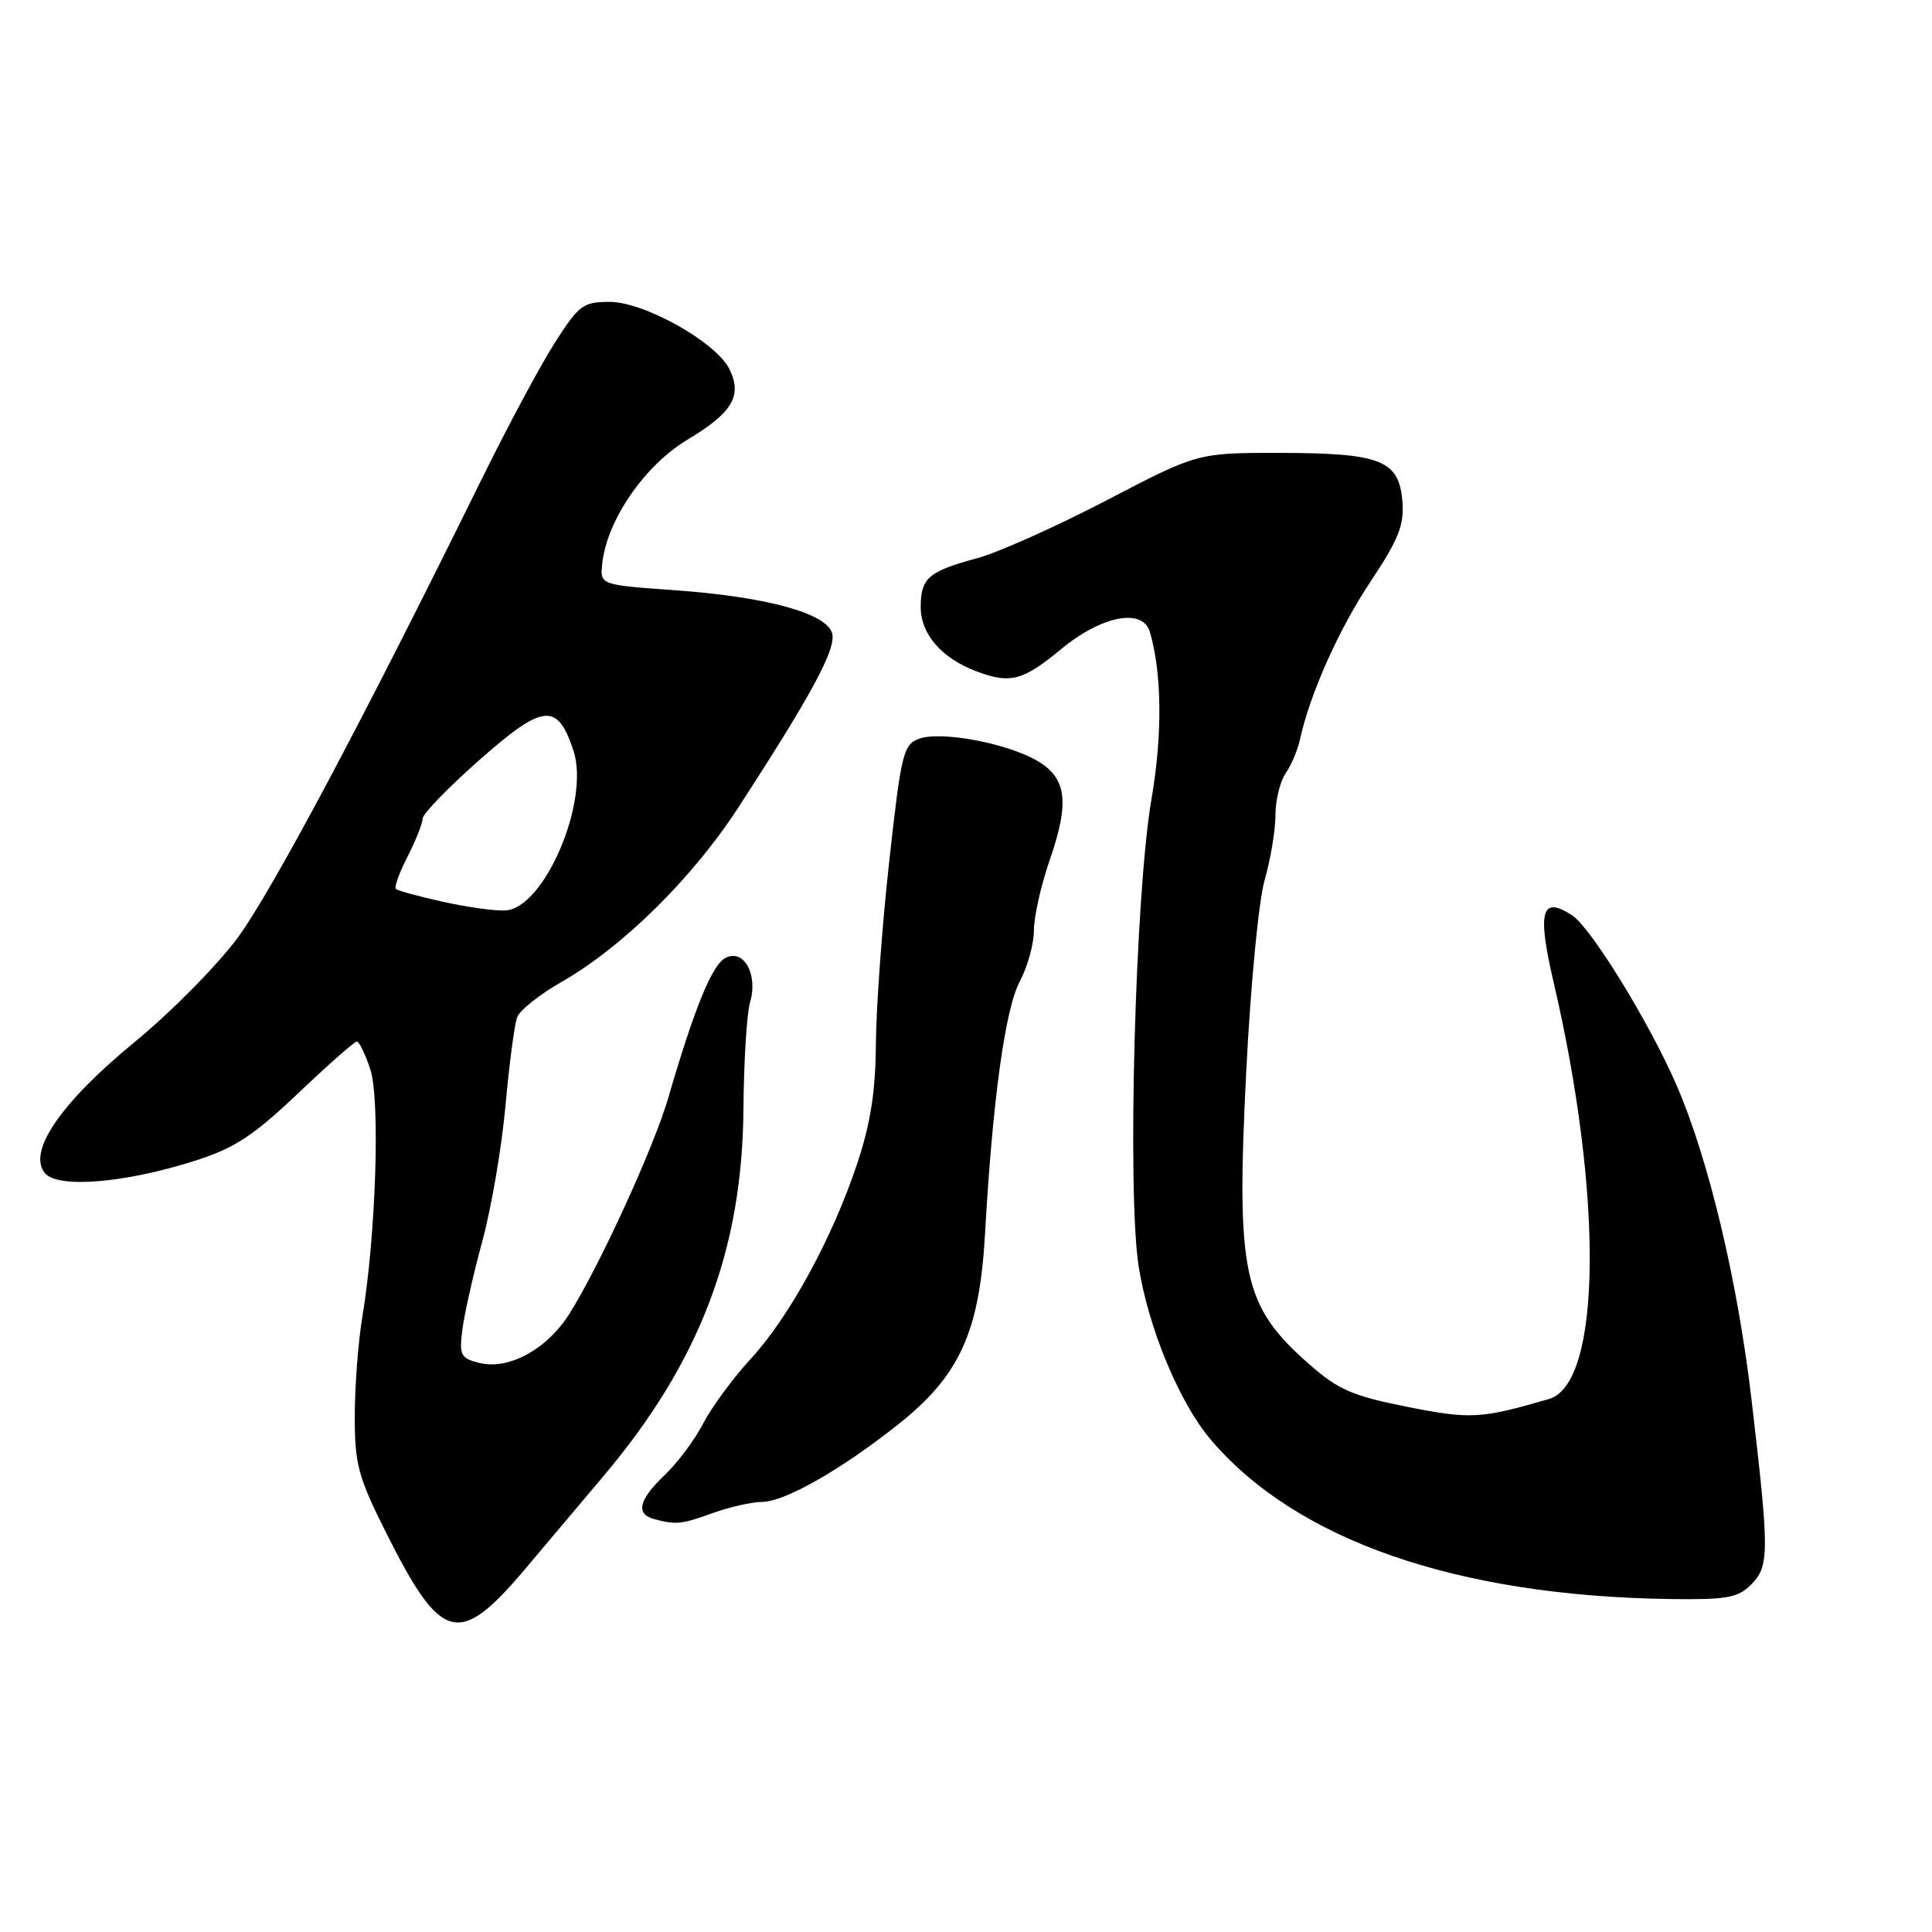 <?xml version="1.0" encoding="UTF-8" standalone="no"?>
<!DOCTYPE svg PUBLIC "-//W3C//DTD SVG 1.1//EN" "http://www.w3.org/Graphics/SVG/1.1/DTD/svg11.dtd" >
<svg xmlns="http://www.w3.org/2000/svg" xmlns:xlink="http://www.w3.org/1999/xlink" version="1.1" viewBox="0 0 256 256">
 <g >
 <path fill="currentColor"
d=" M 69.54 207.95 C 72.82 204.07 77.53 198.49 80.00 195.55 C 92.72 180.46 98.36 165.66 98.51 147.00 C 98.56 140.68 98.95 134.30 99.38 132.84 C 100.48 129.12 98.55 125.64 96.11 126.94 C 94.33 127.89 92.01 133.59 88.54 145.50 C 86.62 152.07 79.43 167.77 75.45 174.08 C 72.47 178.80 67.40 181.57 63.50 180.59 C 61.05 179.98 60.84 179.56 61.26 176.21 C 61.52 174.17 62.70 168.90 63.90 164.50 C 65.10 160.10 66.49 151.99 66.98 146.49 C 67.48 140.98 68.17 135.71 68.53 134.78 C 68.89 133.85 71.50 131.77 74.34 130.15 C 82.44 125.54 91.73 116.39 97.79 107.06 C 107.56 92.02 110.81 86.00 110.27 83.94 C 109.57 81.26 101.61 79.08 89.32 78.20 C 79.50 77.50 79.50 77.50 79.80 74.69 C 80.41 68.94 85.38 61.70 91.06 58.28 C 97.06 54.69 98.40 52.43 96.64 48.89 C 94.87 45.33 85.36 40.00 80.78 40.00 C 77.27 40.00 76.71 40.42 73.53 45.39 C 71.63 48.36 67.23 56.57 63.75 63.64 C 48.19 95.26 35.98 118.19 31.46 124.30 C 28.76 127.94 22.65 134.13 17.87 138.05 C 8.05 146.11 3.60 152.61 5.95 155.44 C 7.67 157.51 16.56 156.77 25.88 153.79 C 31.09 152.13 33.58 150.49 39.49 144.88 C 43.47 141.09 46.98 138.00 47.29 138.00 C 47.59 138.00 48.39 139.66 49.07 141.70 C 50.39 145.72 49.82 163.65 48.01 174.50 C 47.46 177.80 47.01 183.71 47.01 187.63 C 47.00 194.00 47.44 195.66 51.12 203.01 C 58.48 217.70 60.77 218.31 69.54 207.95 Z  M 232.00 210.00 C 234.46 207.54 234.47 205.79 232.09 185.50 C 230.24 169.69 226.40 153.60 222.16 143.81 C 218.56 135.51 210.83 122.94 208.33 121.30 C 204.25 118.62 203.66 120.71 205.85 130.10 C 212.47 158.45 212.21 183.35 205.26 185.37 C 196.18 188.01 194.88 188.08 186.45 186.41 C 179.18 184.96 177.32 184.15 173.45 180.74 C 164.68 173.03 163.79 168.86 165.13 142.01 C 165.71 130.49 166.78 119.34 167.58 116.57 C 168.36 113.86 169.00 110.02 169.00 108.04 C 169.00 106.06 169.61 103.56 170.35 102.47 C 171.10 101.39 171.95 99.38 172.25 98.00 C 173.56 91.98 177.39 83.38 181.60 77.07 C 185.35 71.42 186.08 69.57 185.82 66.39 C 185.37 60.98 182.96 60.03 169.60 60.01 C 158.69 60.00 158.69 60.00 146.60 66.31 C 139.94 69.77 132.25 73.22 129.50 73.96 C 123.01 75.71 122.00 76.59 122.00 80.45 C 122.00 84.01 124.76 87.21 129.32 88.93 C 133.86 90.65 135.51 90.23 140.62 86.00 C 146.00 81.56 151.43 80.52 152.37 83.75 C 153.97 89.25 154.04 97.37 152.58 105.87 C 150.42 118.35 149.34 158.01 150.88 167.81 C 152.17 175.97 156.27 185.84 160.38 190.70 C 171.71 204.08 192.97 211.47 221.25 211.88 C 228.77 211.98 230.28 211.72 232.00 210.00 Z  M 94.50 200.47 C 96.70 199.68 99.62 199.02 101.00 199.01 C 104.04 198.98 111.56 194.68 119.14 188.64 C 127.17 182.24 129.79 176.46 130.52 163.50 C 131.52 145.77 133.19 133.66 135.14 130.01 C 136.16 128.10 137.00 125.06 137.00 123.27 C 137.00 121.48 137.93 117.32 139.07 114.03 C 141.76 106.27 141.36 103.10 137.42 100.80 C 133.39 98.46 124.64 96.83 121.78 97.89 C 119.69 98.66 119.41 99.83 117.83 114.11 C 116.89 122.57 116.10 133.42 116.06 138.22 C 116.02 144.65 115.36 148.85 113.57 154.22 C 110.29 164.07 104.58 174.53 99.43 180.11 C 97.10 182.64 94.29 186.47 93.18 188.61 C 92.08 190.75 89.79 193.82 88.09 195.44 C 84.61 198.75 84.17 200.64 86.75 201.31 C 89.61 202.06 90.31 201.98 94.50 200.47 Z  M 58.69 119.49 C 55.49 118.78 52.68 118.02 52.45 117.78 C 52.22 117.55 52.92 115.61 54.02 113.47 C 55.11 111.33 56.00 109.08 56.00 108.46 C 56.00 107.85 59.40 104.34 63.56 100.67 C 72.02 93.21 73.86 93.03 75.99 99.48 C 78.19 106.15 72.14 120.35 66.97 120.64 C 65.61 120.72 61.88 120.20 58.69 119.49 Z "/>
</g>
</svg>